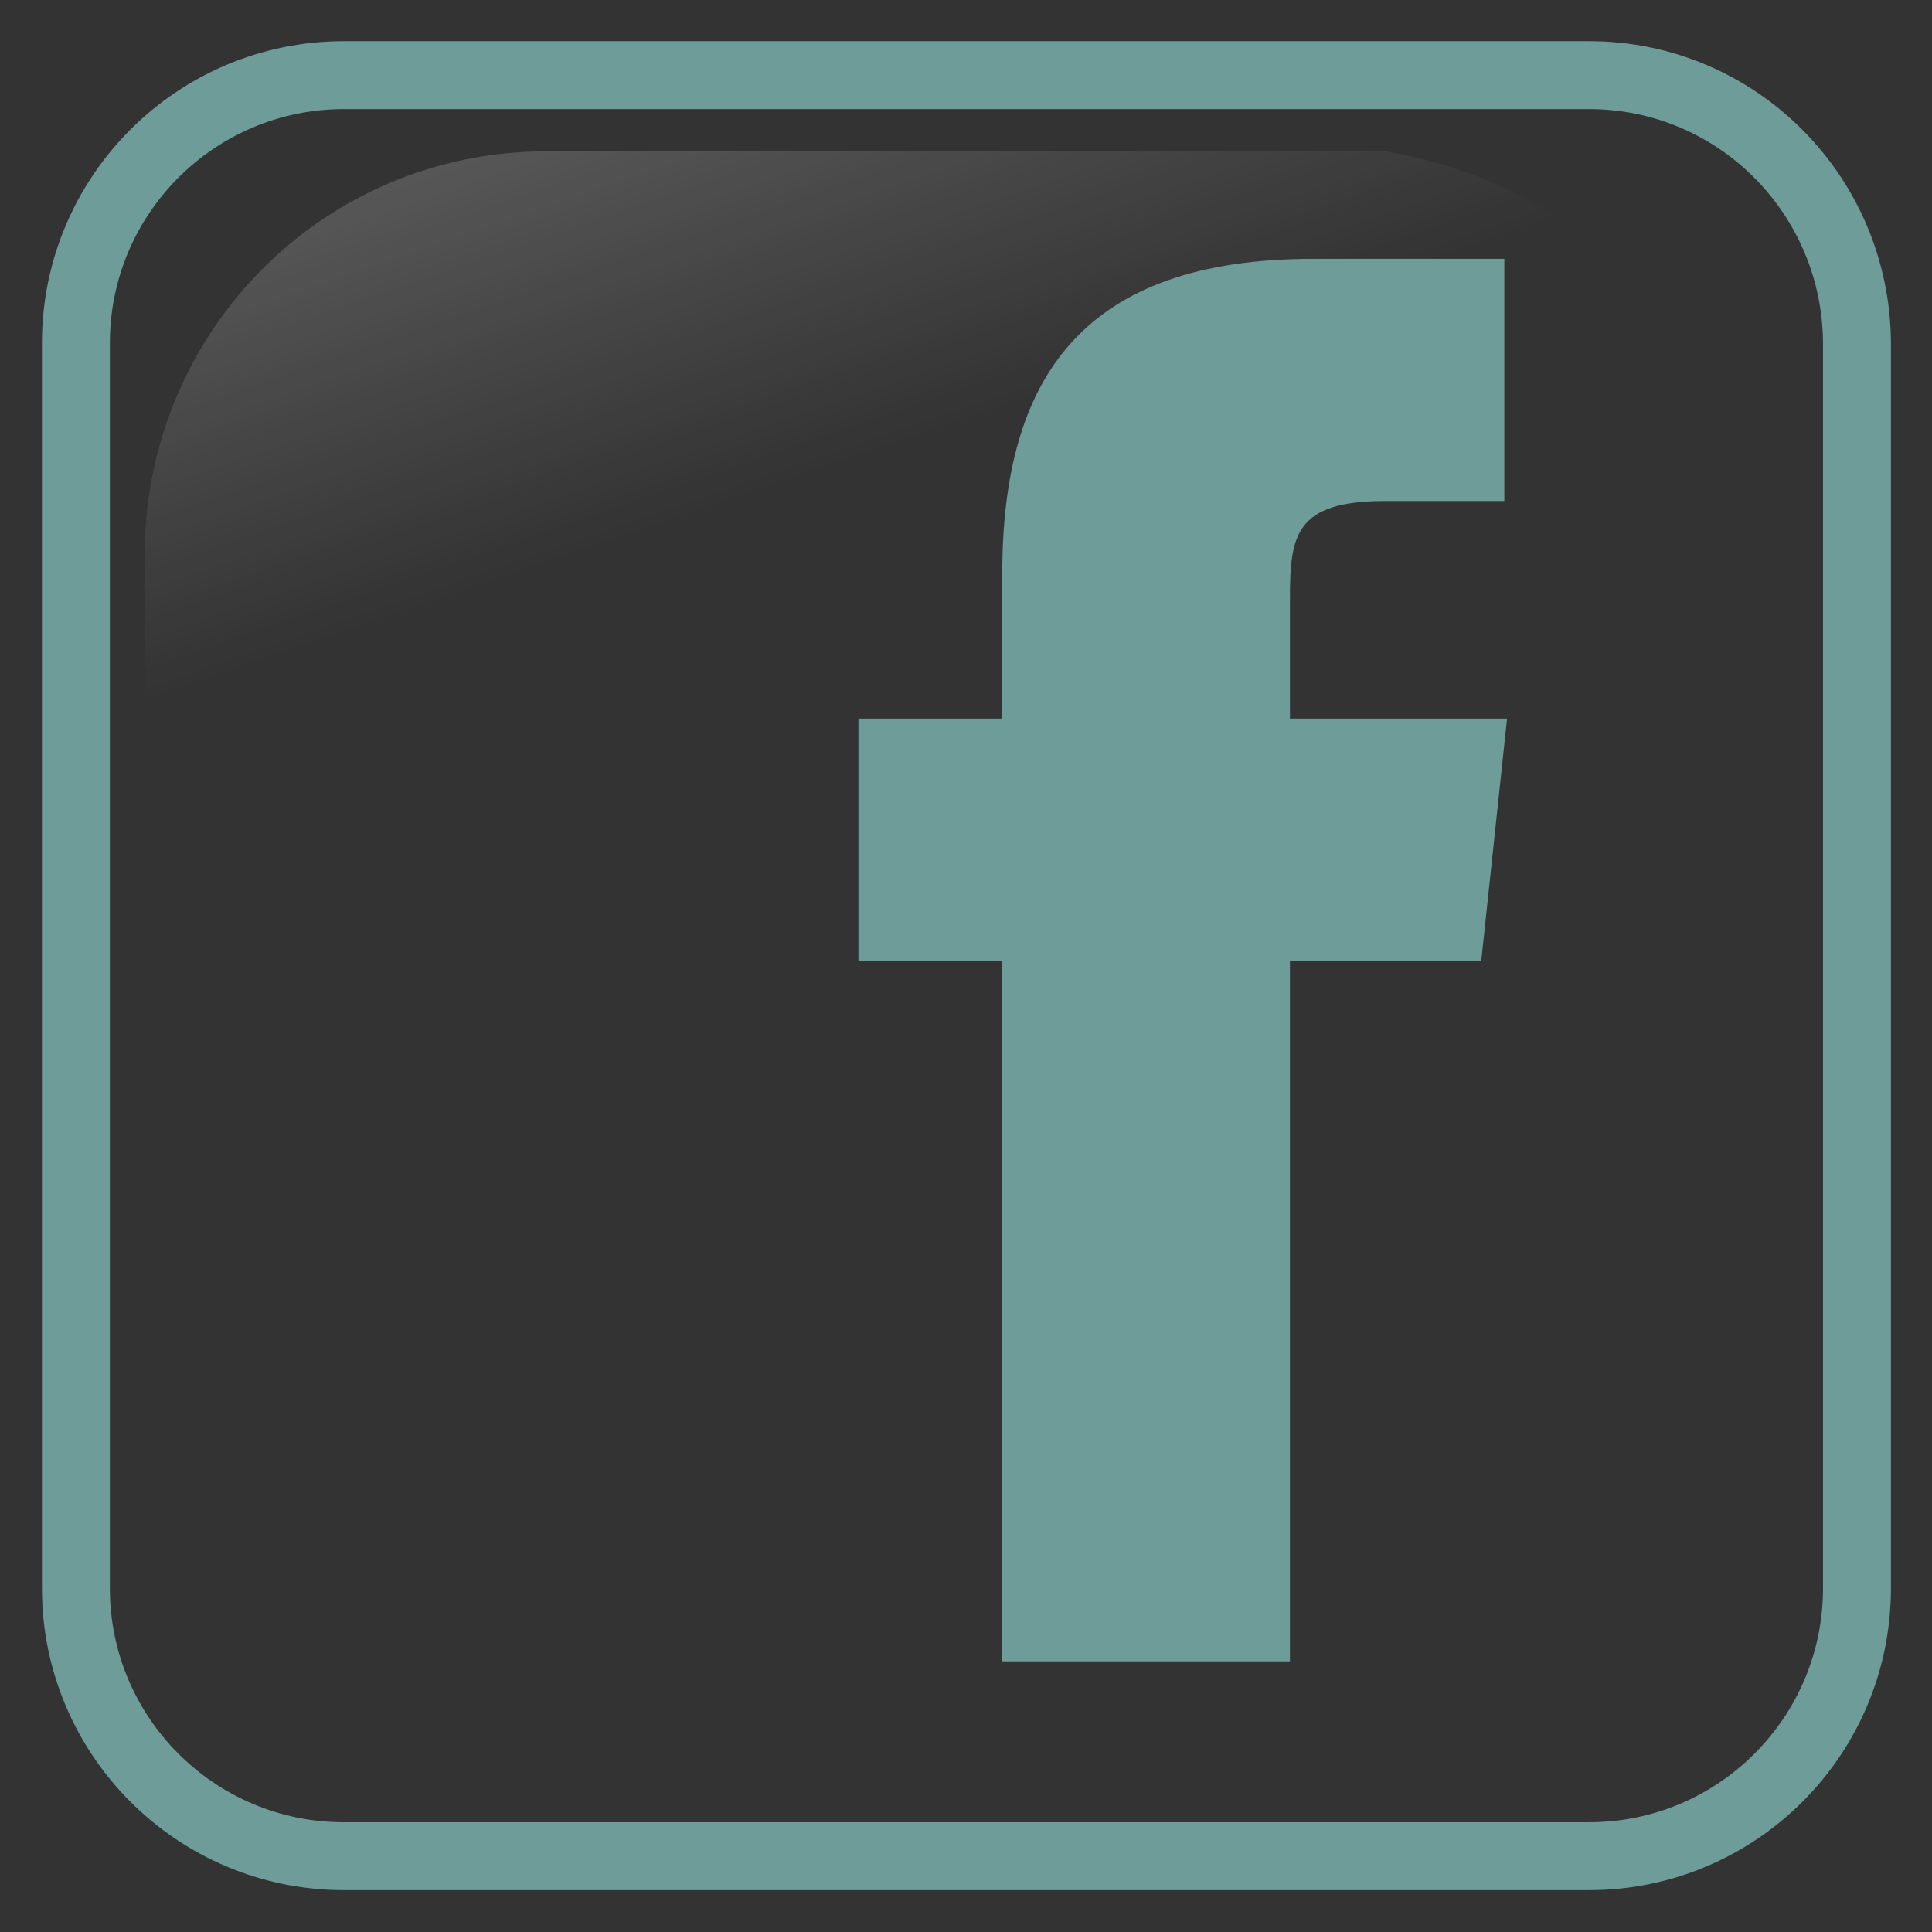 <?xml version="1.0" encoding="utf-8"?>
<!-- Generator: Adobe Illustrator 22.1.0, SVG Export Plug-In . SVG Version: 6.00 Build 0)  -->
<svg version="1.1"
	 id="svg2" inkscape:output_extension="org.inkscape.output.svg.inkscape" inkscape:version="0.47 r22583" sodipodi:docname="facebook.svg" sodipodi:version="0.32" xmlns:cc="http://creativecommons.org/ns#" xmlns:dc="http://purl.org/dc/elements/1.1/" xmlns:inkscape="http://www.inkscape.org/namespaces/inkscape" xmlns:rdf="http://www.w3.org/1999/02/22-rdf-syntax-ns#" xmlns:sodipodi="http://sodipodi.sourceforge.net/DTD/sodipodi-0.dtd" xmlns:svg="http://www.w3.org/2000/svg"
	 xmlns="http://www.w3.org/2000/svg" xmlns:xlink="http://www.w3.org/1999/xlink" x="0px" y="0px" viewBox="0 0 256 256"
	 style="enable-background:new 0 0 256 256;" xml:space="preserve">
<rect x="0" y="0" width="256" height="256" fill="#333333" stroke="none"/>
<style type="text/css">
	.st0{fill:none;stroke:#6D9C99;stroke-width:9;stroke-miterlimit:10;}
	.st1{opacity:0.3;fill:url(#path1950_1_);enable-background:new    ;}
	.st2{fill:#6D9C99;}
</style>
<title  id="title2910">facebook web</title>
<sodipodi:namedview  bordercolor="#666666" borderopacity="1.0" id="base" inkscape:current-layer="layer1" inkscape:cx="204.60201" inkscape:cy="64.459739" inkscape:document-units="px" inkscape:pageopacity="0.0" inkscape:pageshadow="2" inkscape:window-height="762" inkscape:window-maximized="0" inkscape:window-width="682" inkscape:window-x="1" inkscape:window-y="193" inkscape:zoom="0.98994949" pagecolor="#ffffff" showgrid="false">
	</sodipodi:namedview>
<g id="layer1" transform="translate(-373.642,-318.344)" inkscape:groupmode="layer" inkscape:label="Layer 1">

		<path id="rect1942" inkscape:export-filename="C:\Documents and Settings\Molumen\Desktop\path3511111.png" inkscape:export-xdpi="7.7063322" inkscape:export-ydpi="7.7063322" class="st0" d="
		M584.2,328.3h-165c-19.6,0-35.5,15.9-35.5,35.5v165c0,19.6,15.9,35.5,35.5,35.5h165c19.6,0,35.5-15.9,35.5-35.5v-165
		C619.6,344.2,603.8,328.3,584.2,328.3z"/>

		<linearGradient id="path1950_1_" gradientUnits="userSpaceOnUse" x1="-807.398" y1="201.737" x2="-859.094" y2="51.048" gradientTransform="matrix(-0.592 0 0 -0.592 -33.691 413.644)">
		<stop  offset="0" style="stop-color:#FFFFFF"/>
		<stop  offset="1" style="stop-color:#FFFFFF;stop-opacity:0"/>
	</linearGradient>

		<path id="path1950" inkscape:export-filename="C:\Documents and Settings\Molumen\Desktop\path3511111.png" inkscape:export-xdpi="7.7063322" inkscape:export-ydpi="7.7063322" sodipodi:nodetypes="ccccsssc" class="st1" d="
		M557.3,338.4H446c-29.5,0-53.2,23.9-53.2,53.6v108.6c1,23.2,4.6,8.5,11.6-17.1c8.1-29.8,34.5-55.9,66.7-75.5
		c24.6-14.9,52.1-24.4,102.1-25.4C601.6,382.2,599.1,345.8,557.3,338.4z"/>
	<g id="Layer_3" transform="matrix(1.798,0,0,1.813,376.633,326.356)">
		<path id="path3336" class="st2" d="M93.4,117H72.2V65.8H61.6V48.1h10.6V37.5c0-14.4,6-23,22.9-23h14.1v17.7h-8.8
			c-6.6,0-7,2.5-7,7.1l0,8.8h16l-1.9,17.7H93.4V117z"/>
	</g>
</g>
</svg>
